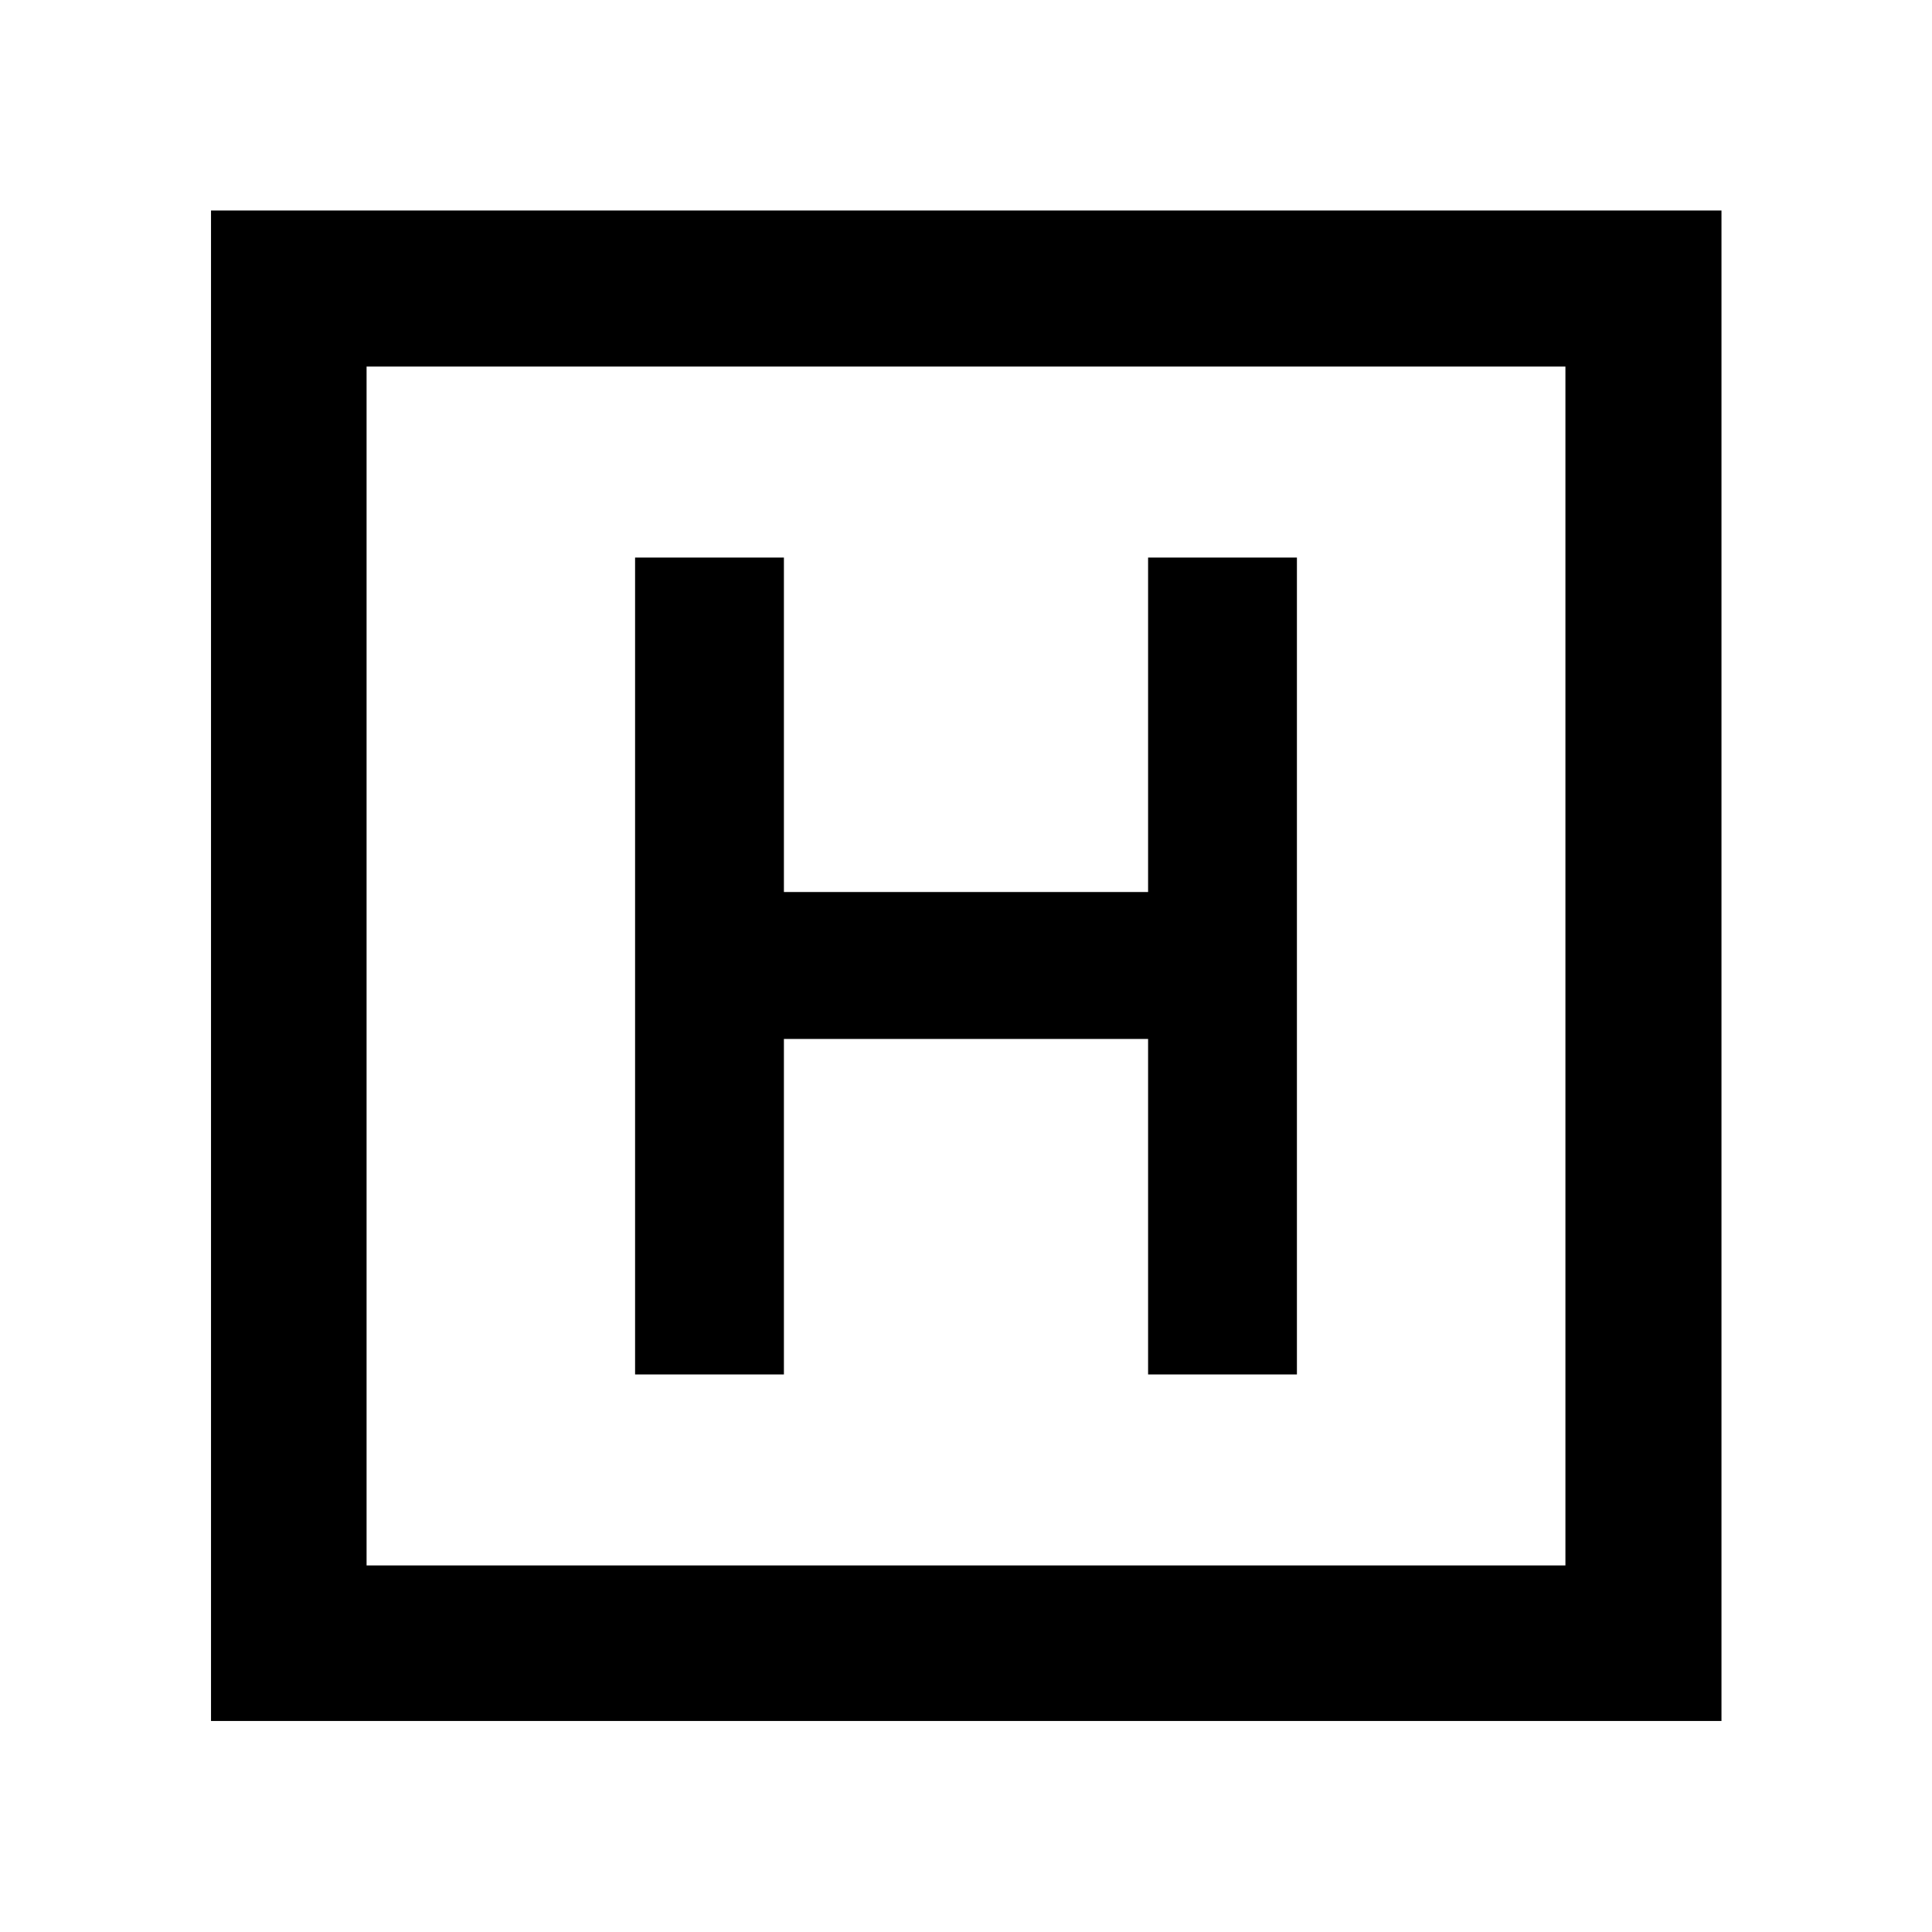 <svg xmlns="http://www.w3.org/2000/svg" height="48" viewBox="0 -960 960 960" width="48"><path d="M315.57-277.04h73.95v-166.72h180.96v166.72h73.95v-405.92h-73.95v166.2H389.52v-166.2h-73.95v405.92ZM104.85-104.85v-750.54h750.54v750.54H104.85Zm77.3-77.3h595.7v-595.7h-595.7v595.7Zm0-595.7v595.7-595.7Z"/></svg>